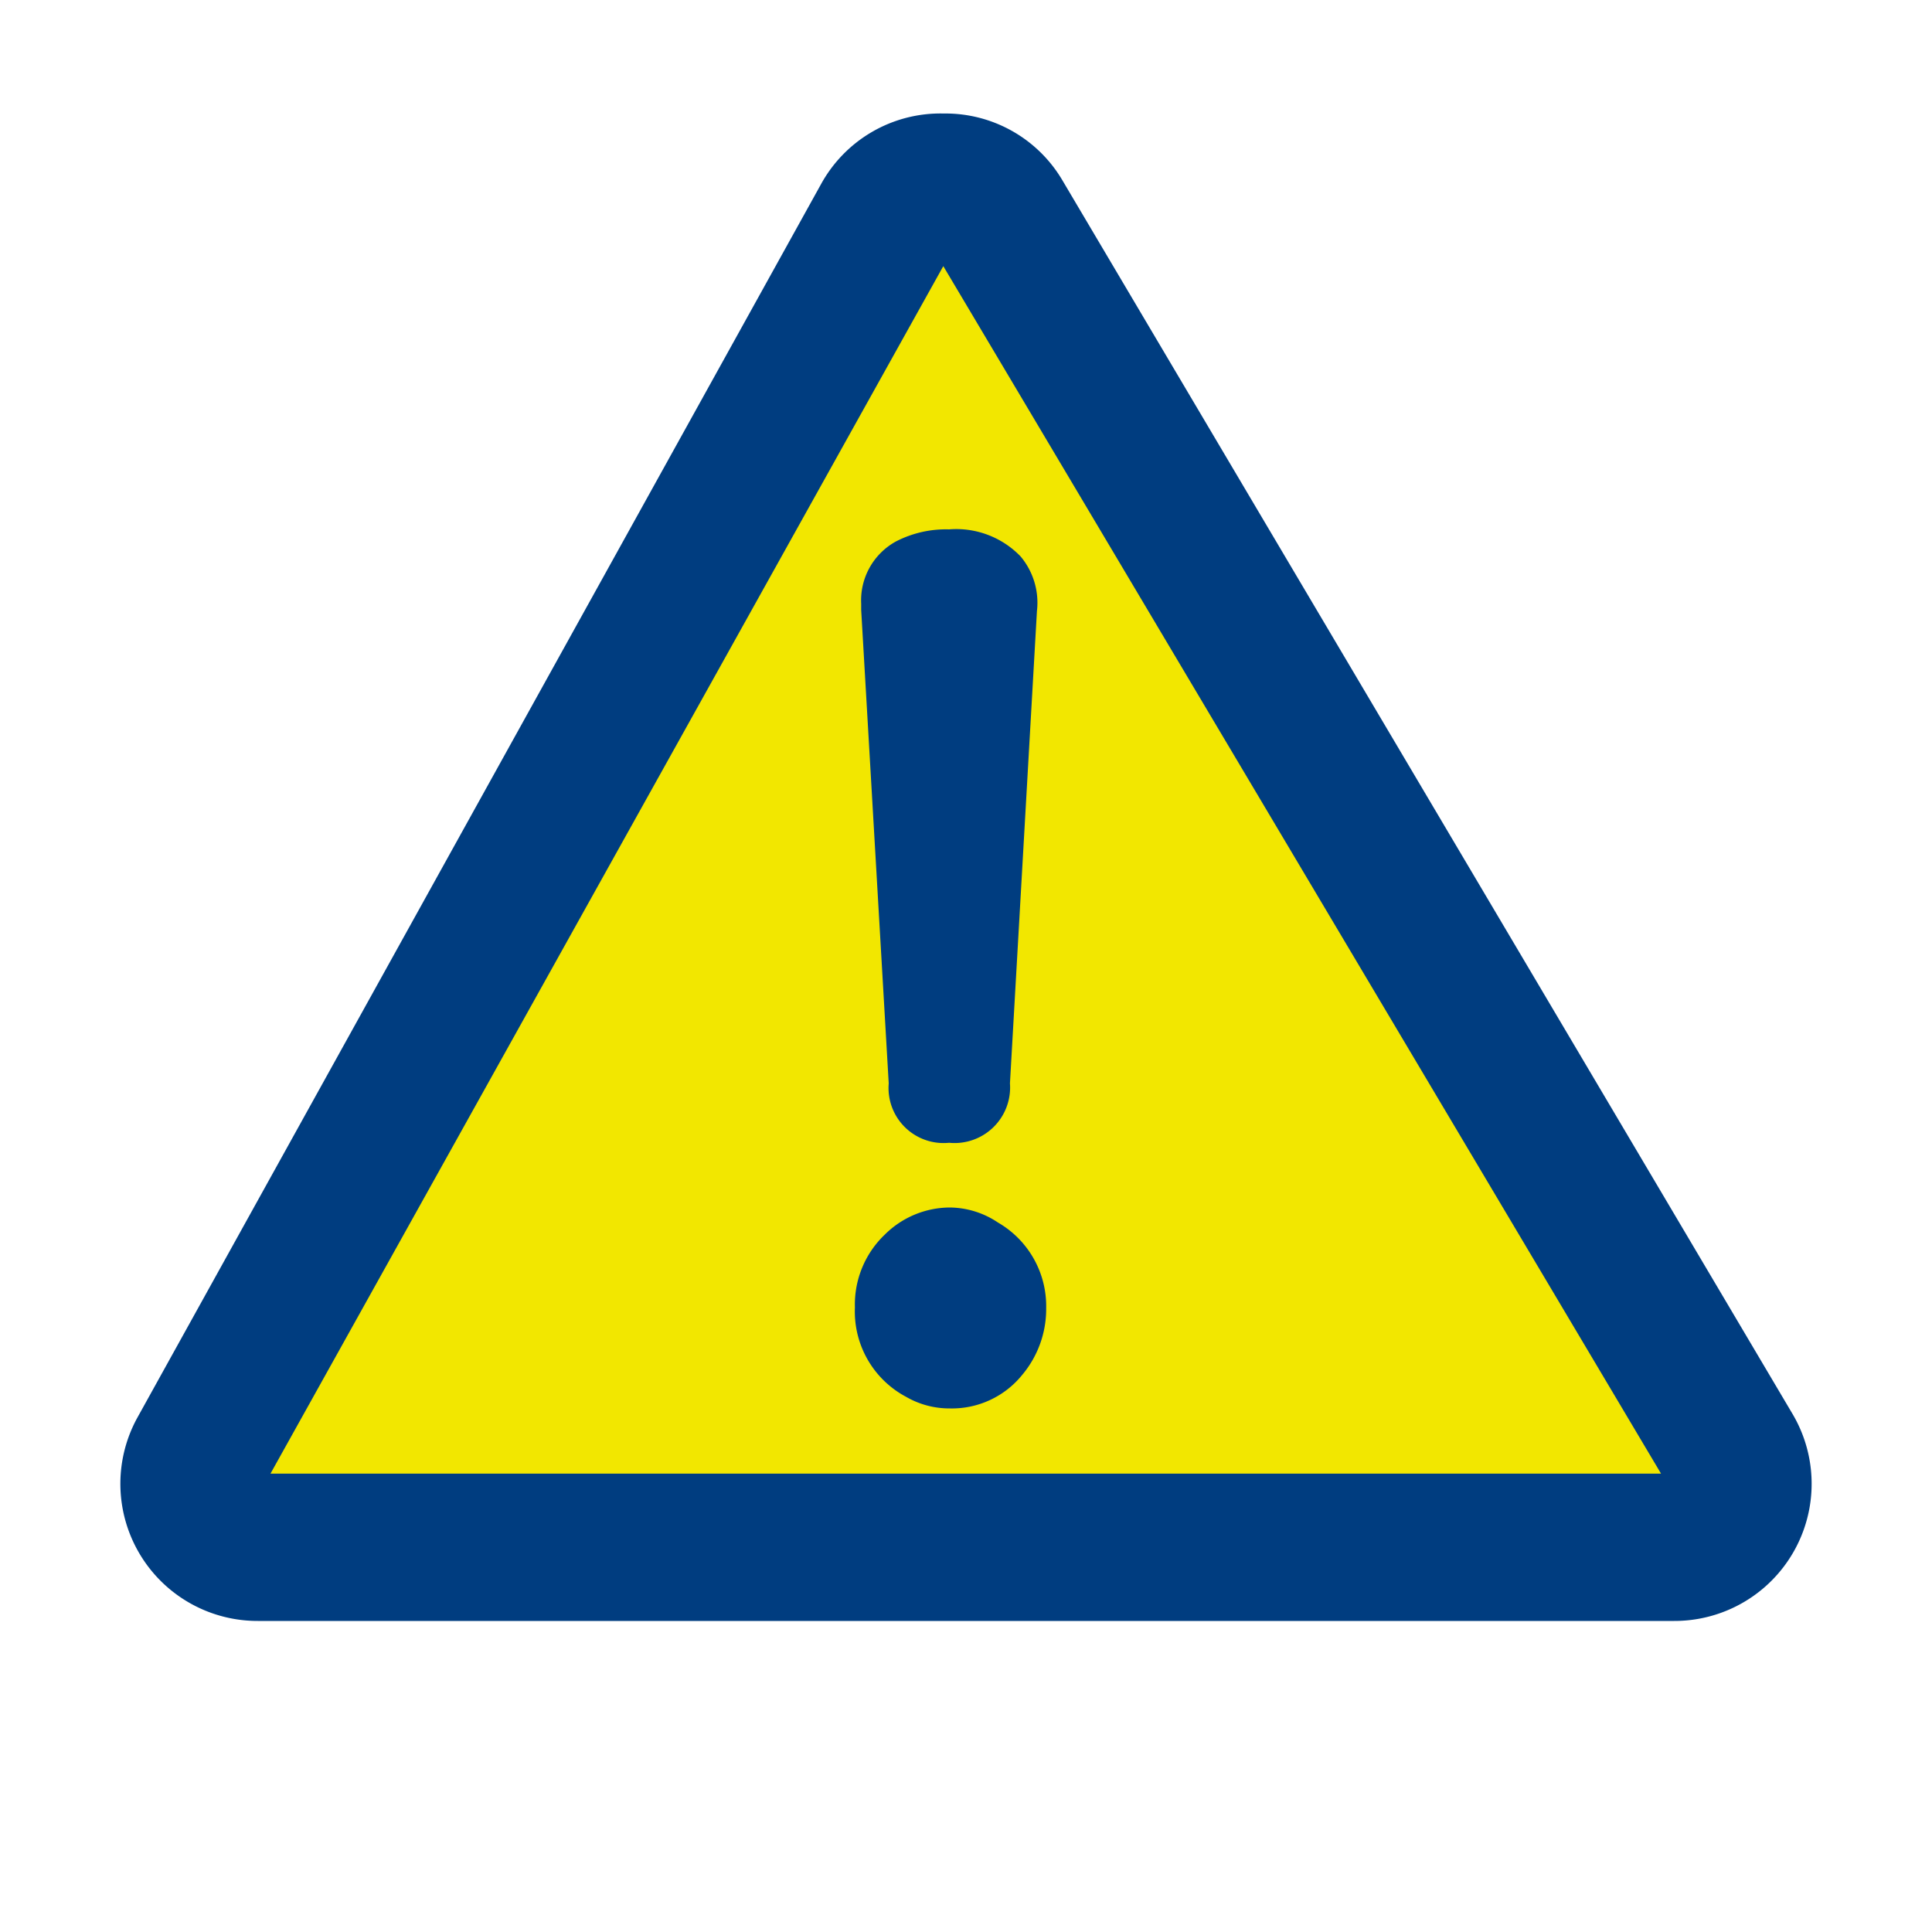<svg id="レイヤー_1" data-name="レイヤー 1" xmlns="http://www.w3.org/2000/svg" viewBox="0 0 40 40"><defs><style>.cls-1{fill:#f2e700;}.cls-2{fill:#003d80;}</style></defs><path class="cls-1" d="M5.34,32.06a1.32,1.32,0,0,1-1.16-.66,1.3,1.3,0,0,1,0-1.33L18.35,4.54a1.33,1.33,0,0,1,1.18-.69,1.3,1.3,0,0,1,1.15.66L35.82,30a1.35,1.35,0,0,1-1.16,2Z"/><path class="cls-2" d="M19.53,5.51l14.86,25H5.6l13.93-25m0-3.16A2.82,2.82,0,0,0,17,3.81L2.85,29.34a2.84,2.84,0,0,0,2.49,4.22H34.66a2.84,2.84,0,0,0,2.45-4.29L22,3.74a2.81,2.81,0,0,0-2.44-1.39Z"/><path class="cls-2" d="M19.66,25a1.81,1.81,0,0,1,1,.31,2,2,0,0,1,1,1.77,2.12,2.12,0,0,1-.5,1.39,1.87,1.87,0,0,1-1.49.69,1.79,1.79,0,0,1-.91-.24,2,2,0,0,1-1.06-1.85,2,2,0,0,1,.62-1.51A1.92,1.92,0,0,1,19.66,25Zm1.81-12.37-.56,9.8a1.15,1.15,0,0,1-1.26,1.23,1.14,1.14,0,0,1-1.25-1.23l-.57-9.8V12.5a1.39,1.39,0,0,1,.72-1.29,2.26,2.26,0,0,1,1.1-.25,1.85,1.85,0,0,1,1.48.56A1.49,1.49,0,0,1,21.47,12.64Z"/></svg>